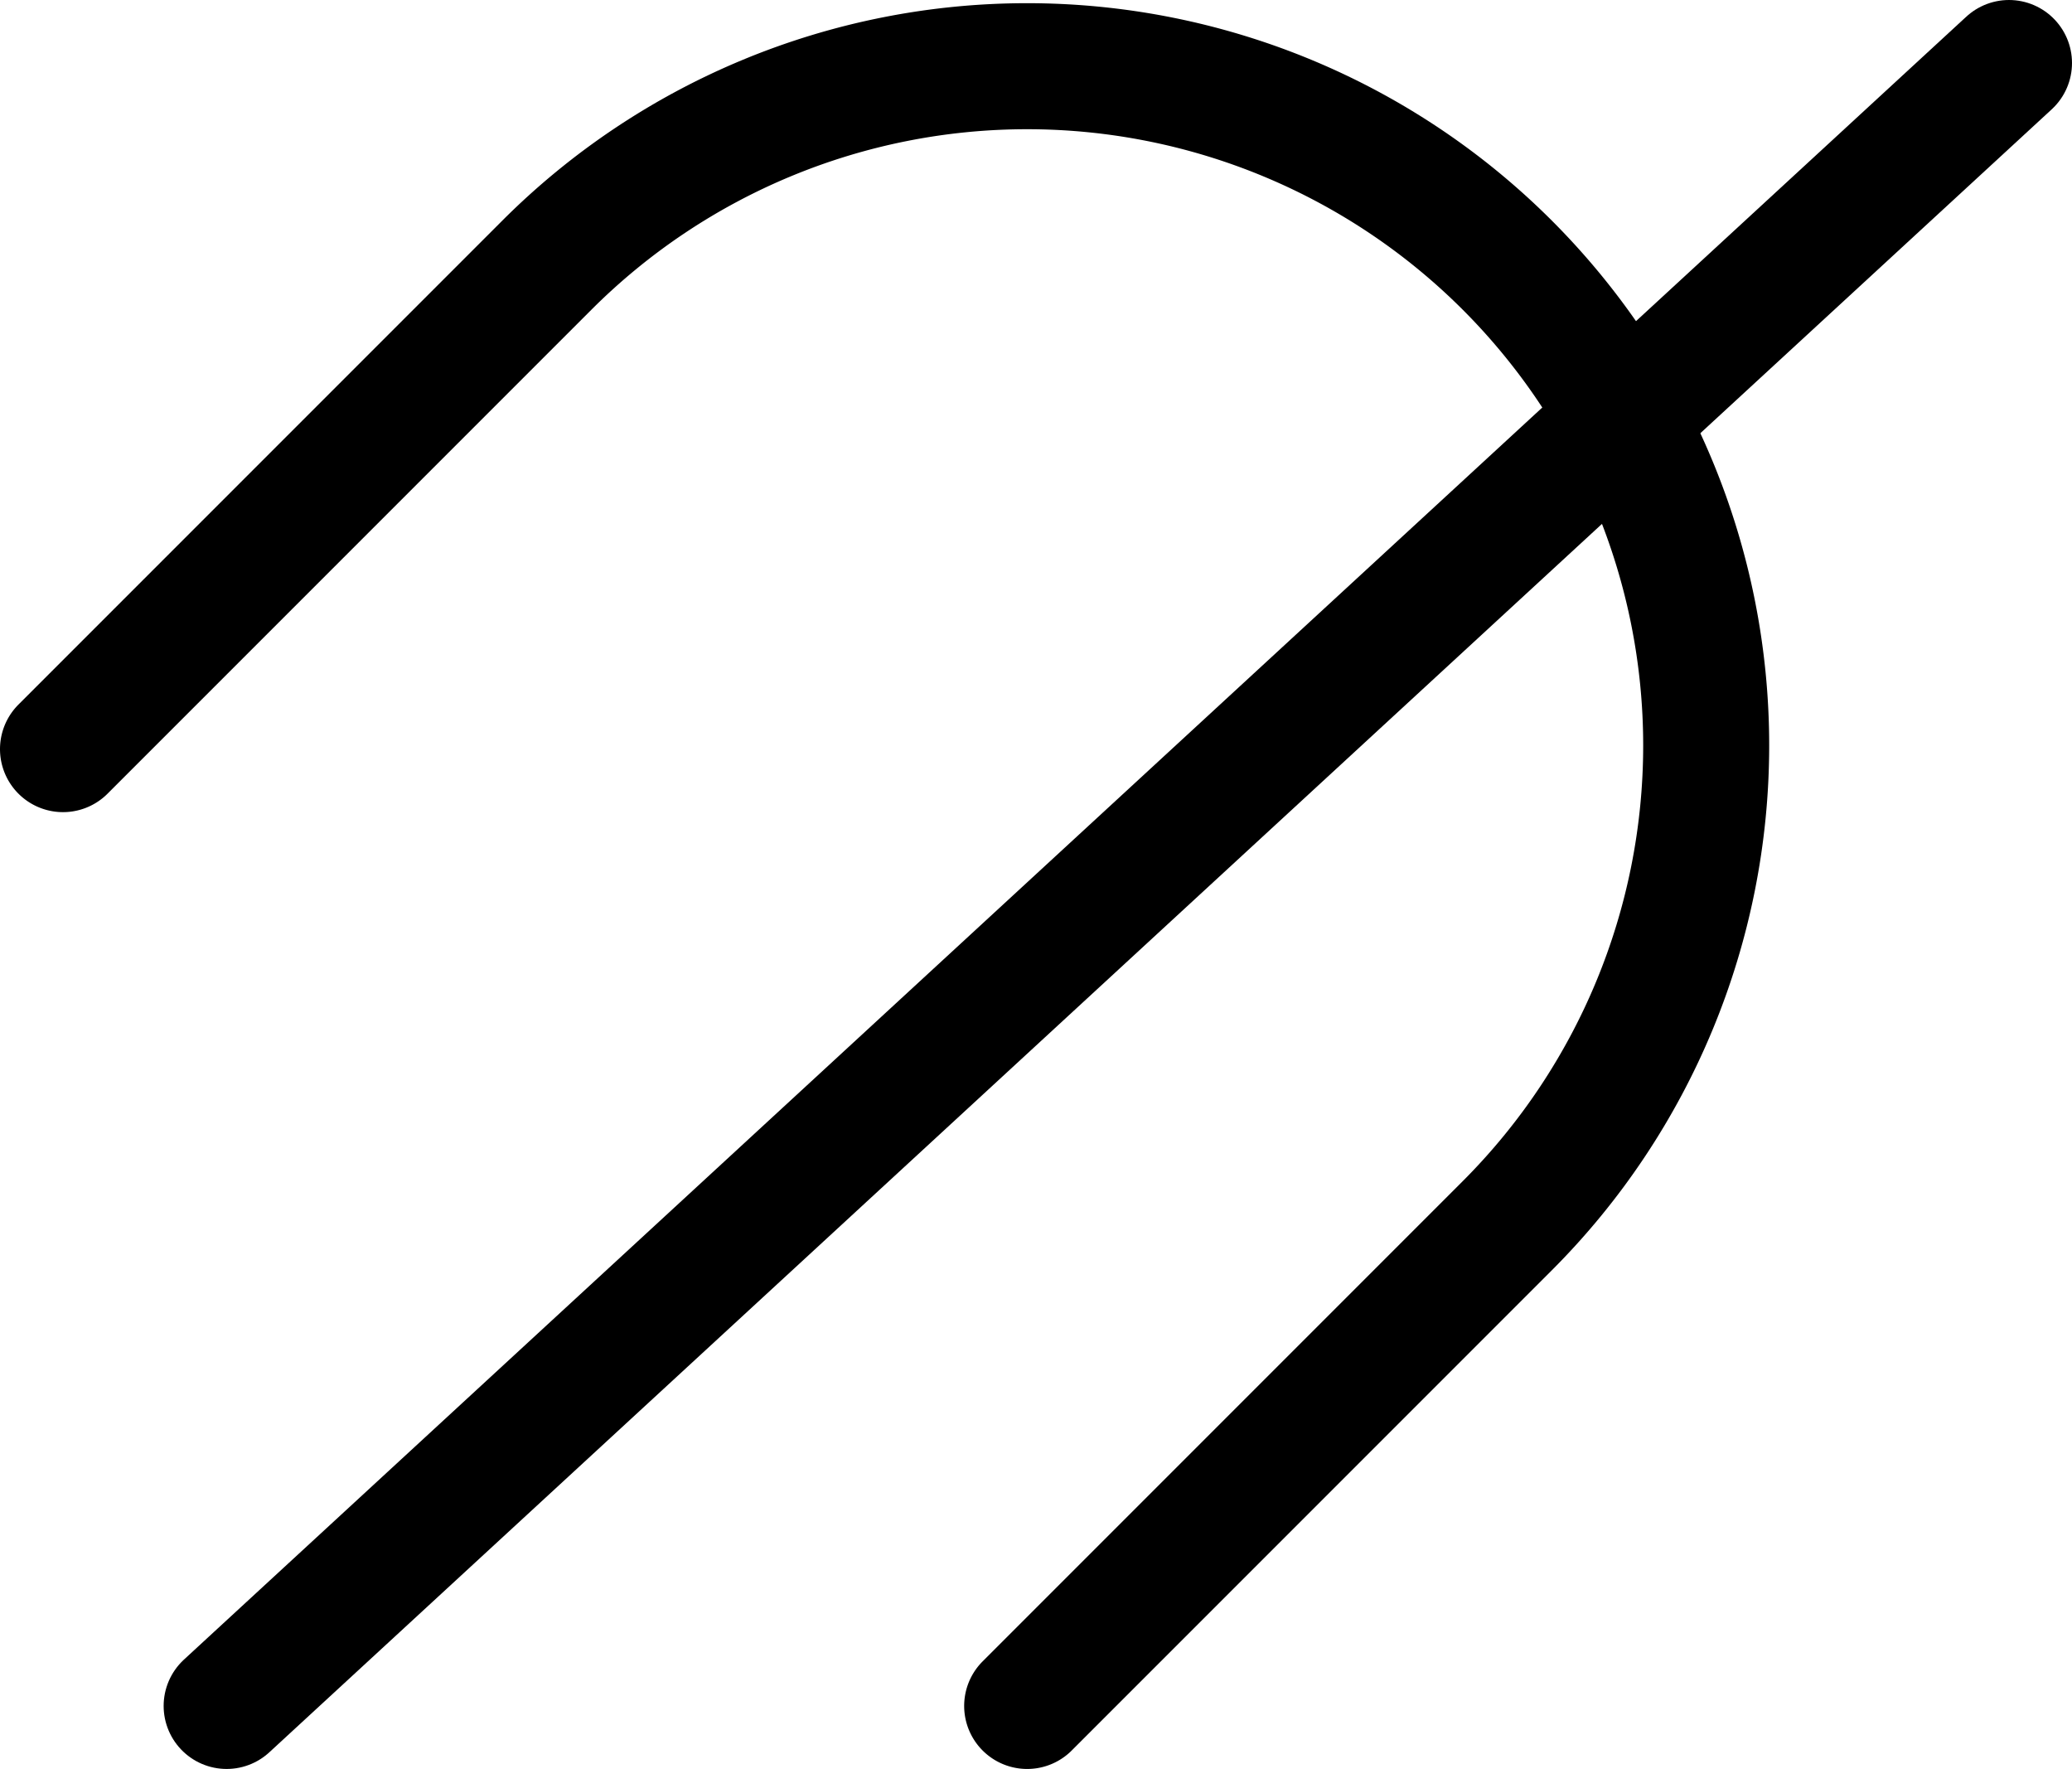 <svg xmlns="http://www.w3.org/2000/svg" viewBox="0 0 126.62 108.08"><defs><style>.cls-1{fill:none;stroke:#000;stroke-linecap:round;stroke-miterlimit:10;stroke-width:7.7px;}</style></defs><title>X</title><g id="Layer_2" data-name="Layer 2"><g id="Layer_1-2" data-name="Layer 1"><path class="cls-1" d="M3.85,45.77,33.19,16.43l.23-.23A41.5,41.5,0,0,1,92.11,74.89L62.77,104.23"/><line class="cls-1" x1="122.77" y1="3.85" x2="13.85" y2="104.23"/></g></g></svg>